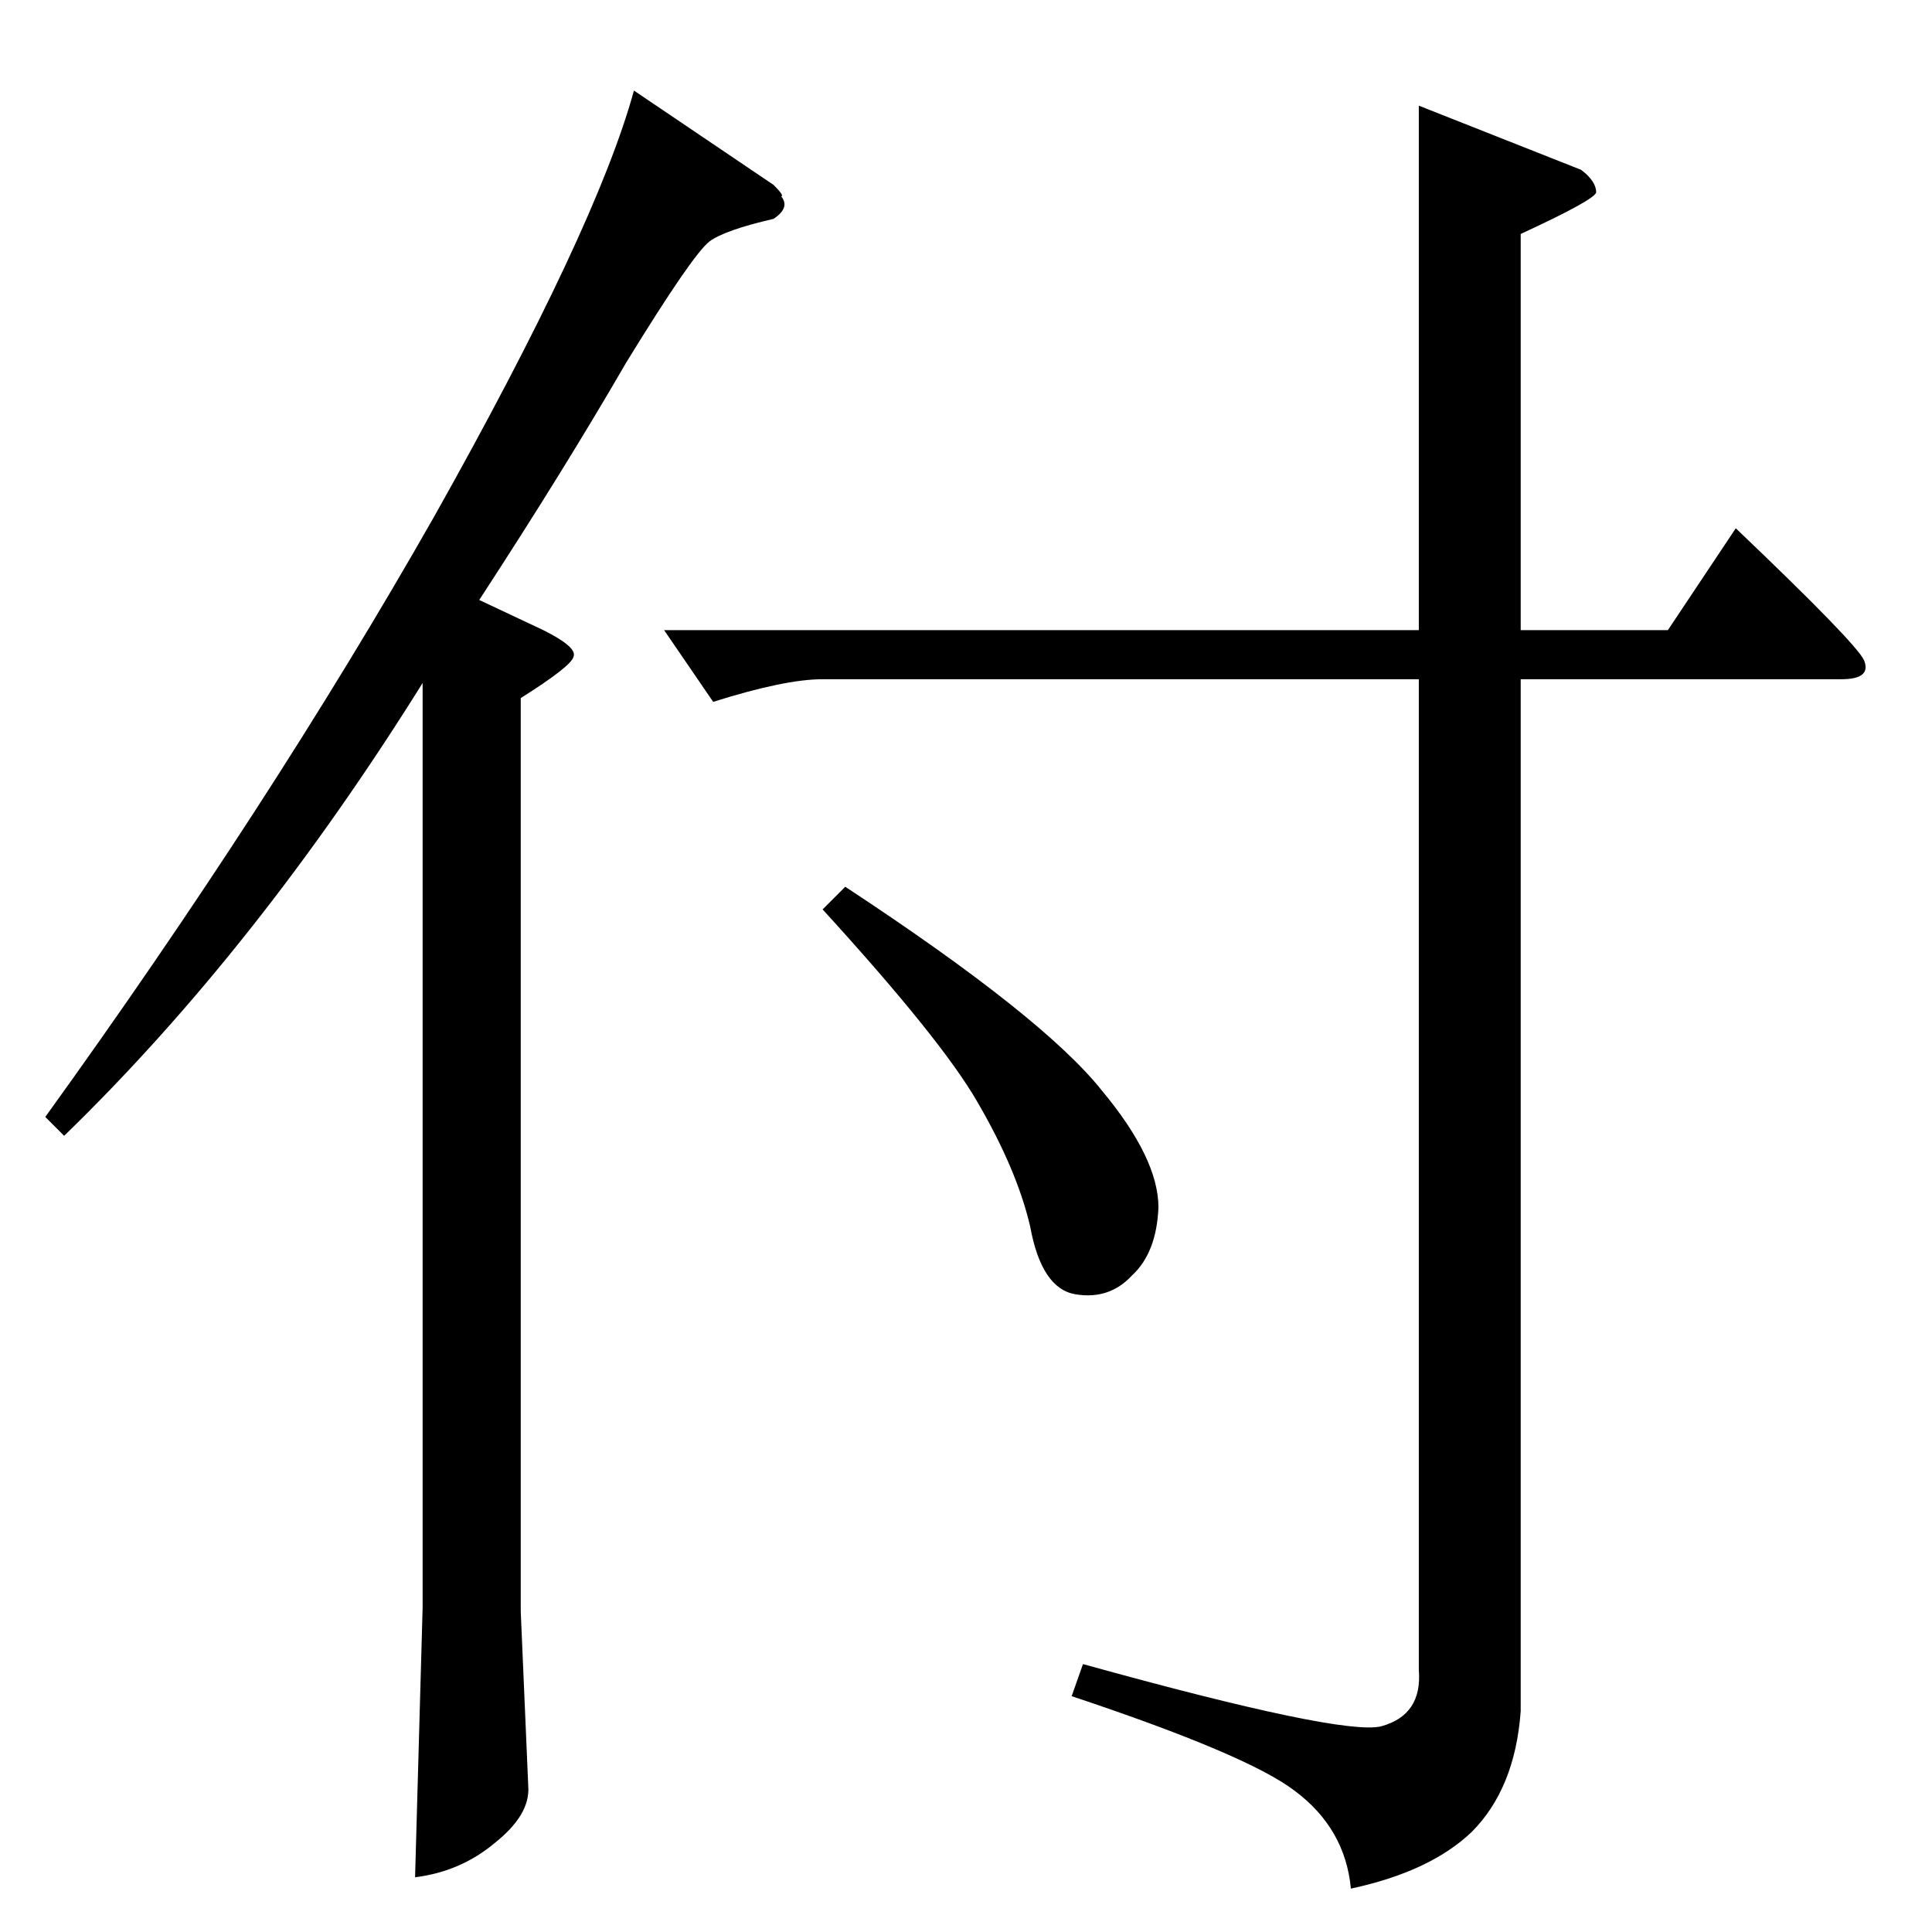 <?xml version="1.0" standalone="no"?>
<!DOCTYPE svg PUBLIC "-//W3C//DTD SVG 1.1//EN" "http://www.w3.org/Graphics/SVG/1.1/DTD/svg11.dtd" >
<svg xmlns="http://www.w3.org/2000/svg" xmlns:xlink="http://www.w3.org/1999/xlink" version="1.1" viewBox="0 -205 1024 1024">
  <g transform="matrix(1 0 0 -1 0 819)">
   <path fill="currentColor"
d="M352 690h400v278l86 -34q8 -6 8 -12q-1 -4 -40 -22v-210h78l36 54q64 -61 68 -70q4 -10 -12 -10h-170v-547q-3 -41 -26 -64q-22 -21 -64 -30q-3 32 -30 52q-25 19 -118 50l6 17q137 -38 158 -33q22 6 20 30v525h-316q-20 0 -58 -12l-26 38v0v0zM436 542l12 12
q105 -69 136 -108q30 -36 30 -62q-1 -24 -14 -36q-12 -13 -30 -10t-24 36q-7 30 -28 66q-19 33 -82 102v0v0zM410 926q6 -6 4 -6q5 -6 -4 -12q-26 -6 -34 -12q-9 -7 -44 -64q-33 -57 -78 -126l34 -16q18 -9 16 -14q-1 -5 -28 -22v-484l4 -93q1 -15 -18 -30q-18 -15 -42 -18
l4 143v490q-88 -141 -190 -240l-10 10q119 165 206 318q86 153 106 226l74 -50v0v0z" />
  </g>

</svg>
